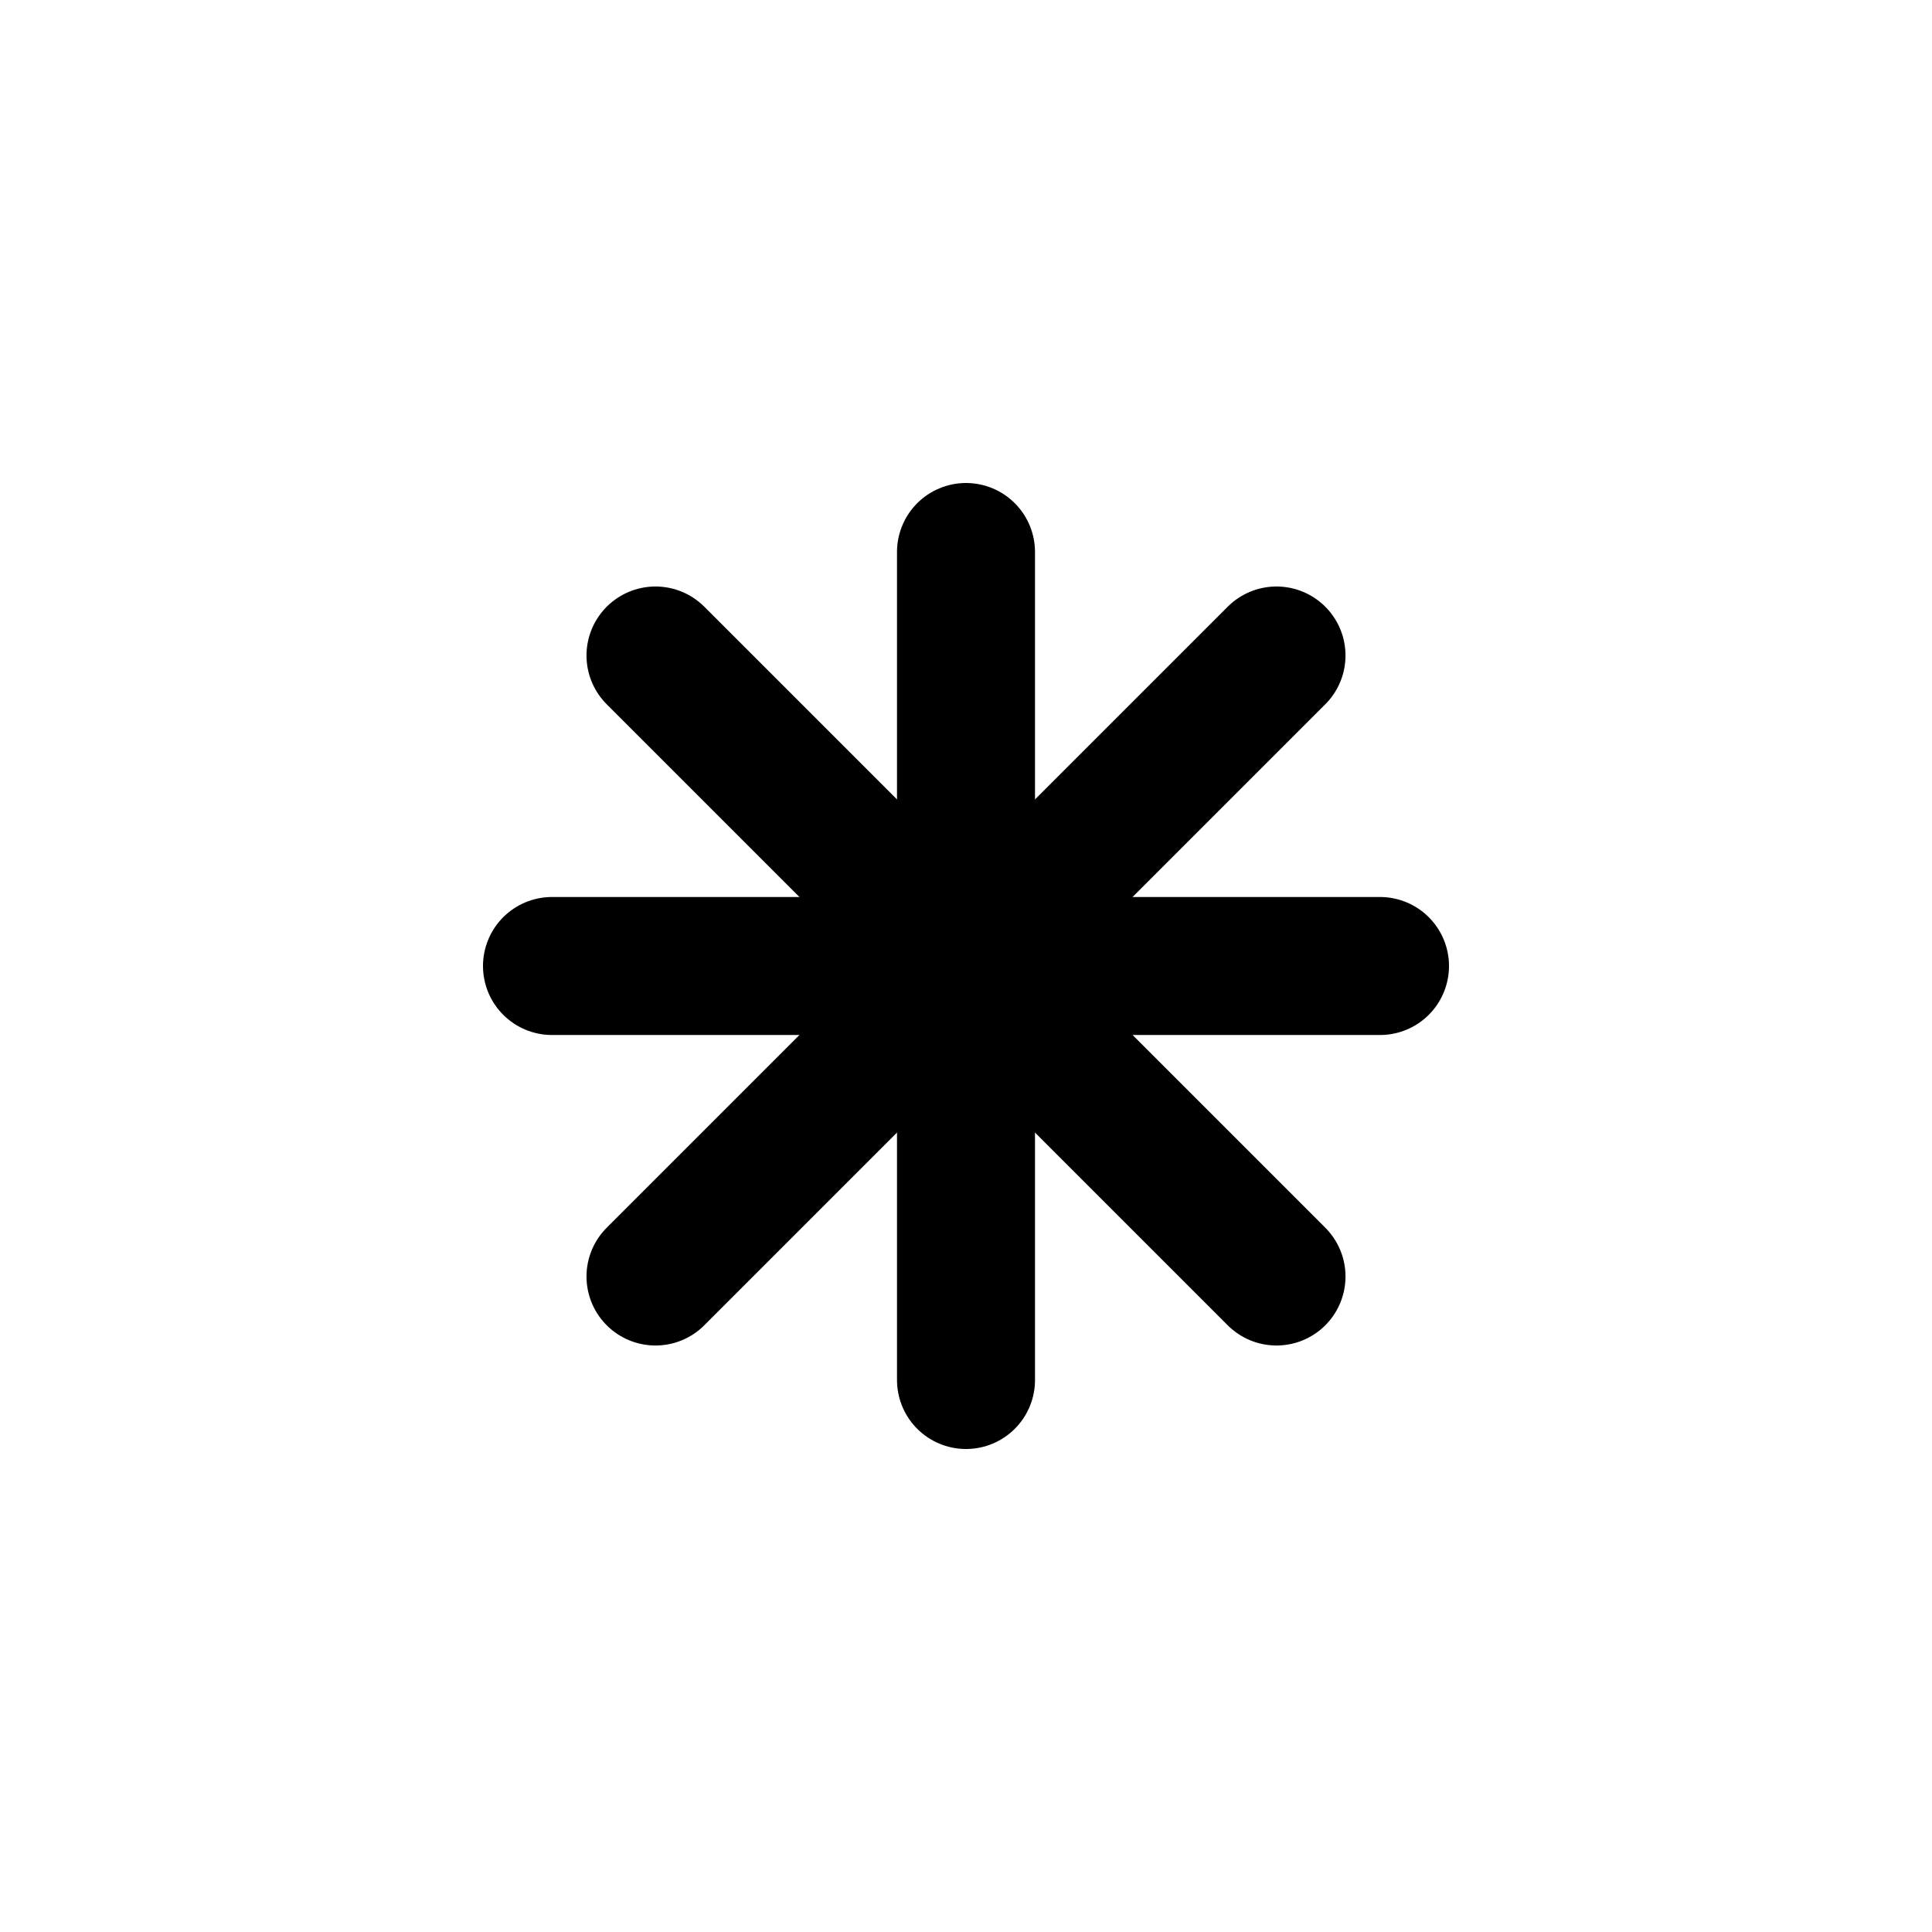 <?xml version="1.0" encoding="UTF-8"?><svg id="Layer_1" xmlns="http://www.w3.org/2000/svg" width="14" height="14" viewBox="0 0 14 14"><line x1="4.75" y1="9.25" x2="9.25" y2="4.75" fill="none" stroke="currentColor" stroke-linecap="round" stroke-miterlimit="10"/><line x1="7" y1="10" x2="7" y2="4" fill="none" stroke="currentColor" stroke-linecap="round" stroke-miterlimit="10"/><line x1="9.25" y1="9.25" x2="4.75" y2="4.75" fill="none" stroke="currentColor" stroke-linecap="round" stroke-miterlimit="10"/><line x1="10" y1="7" x2="4" y2="7" fill="none" stroke="currentColor" stroke-linecap="round" stroke-miterlimit="10"/></svg>